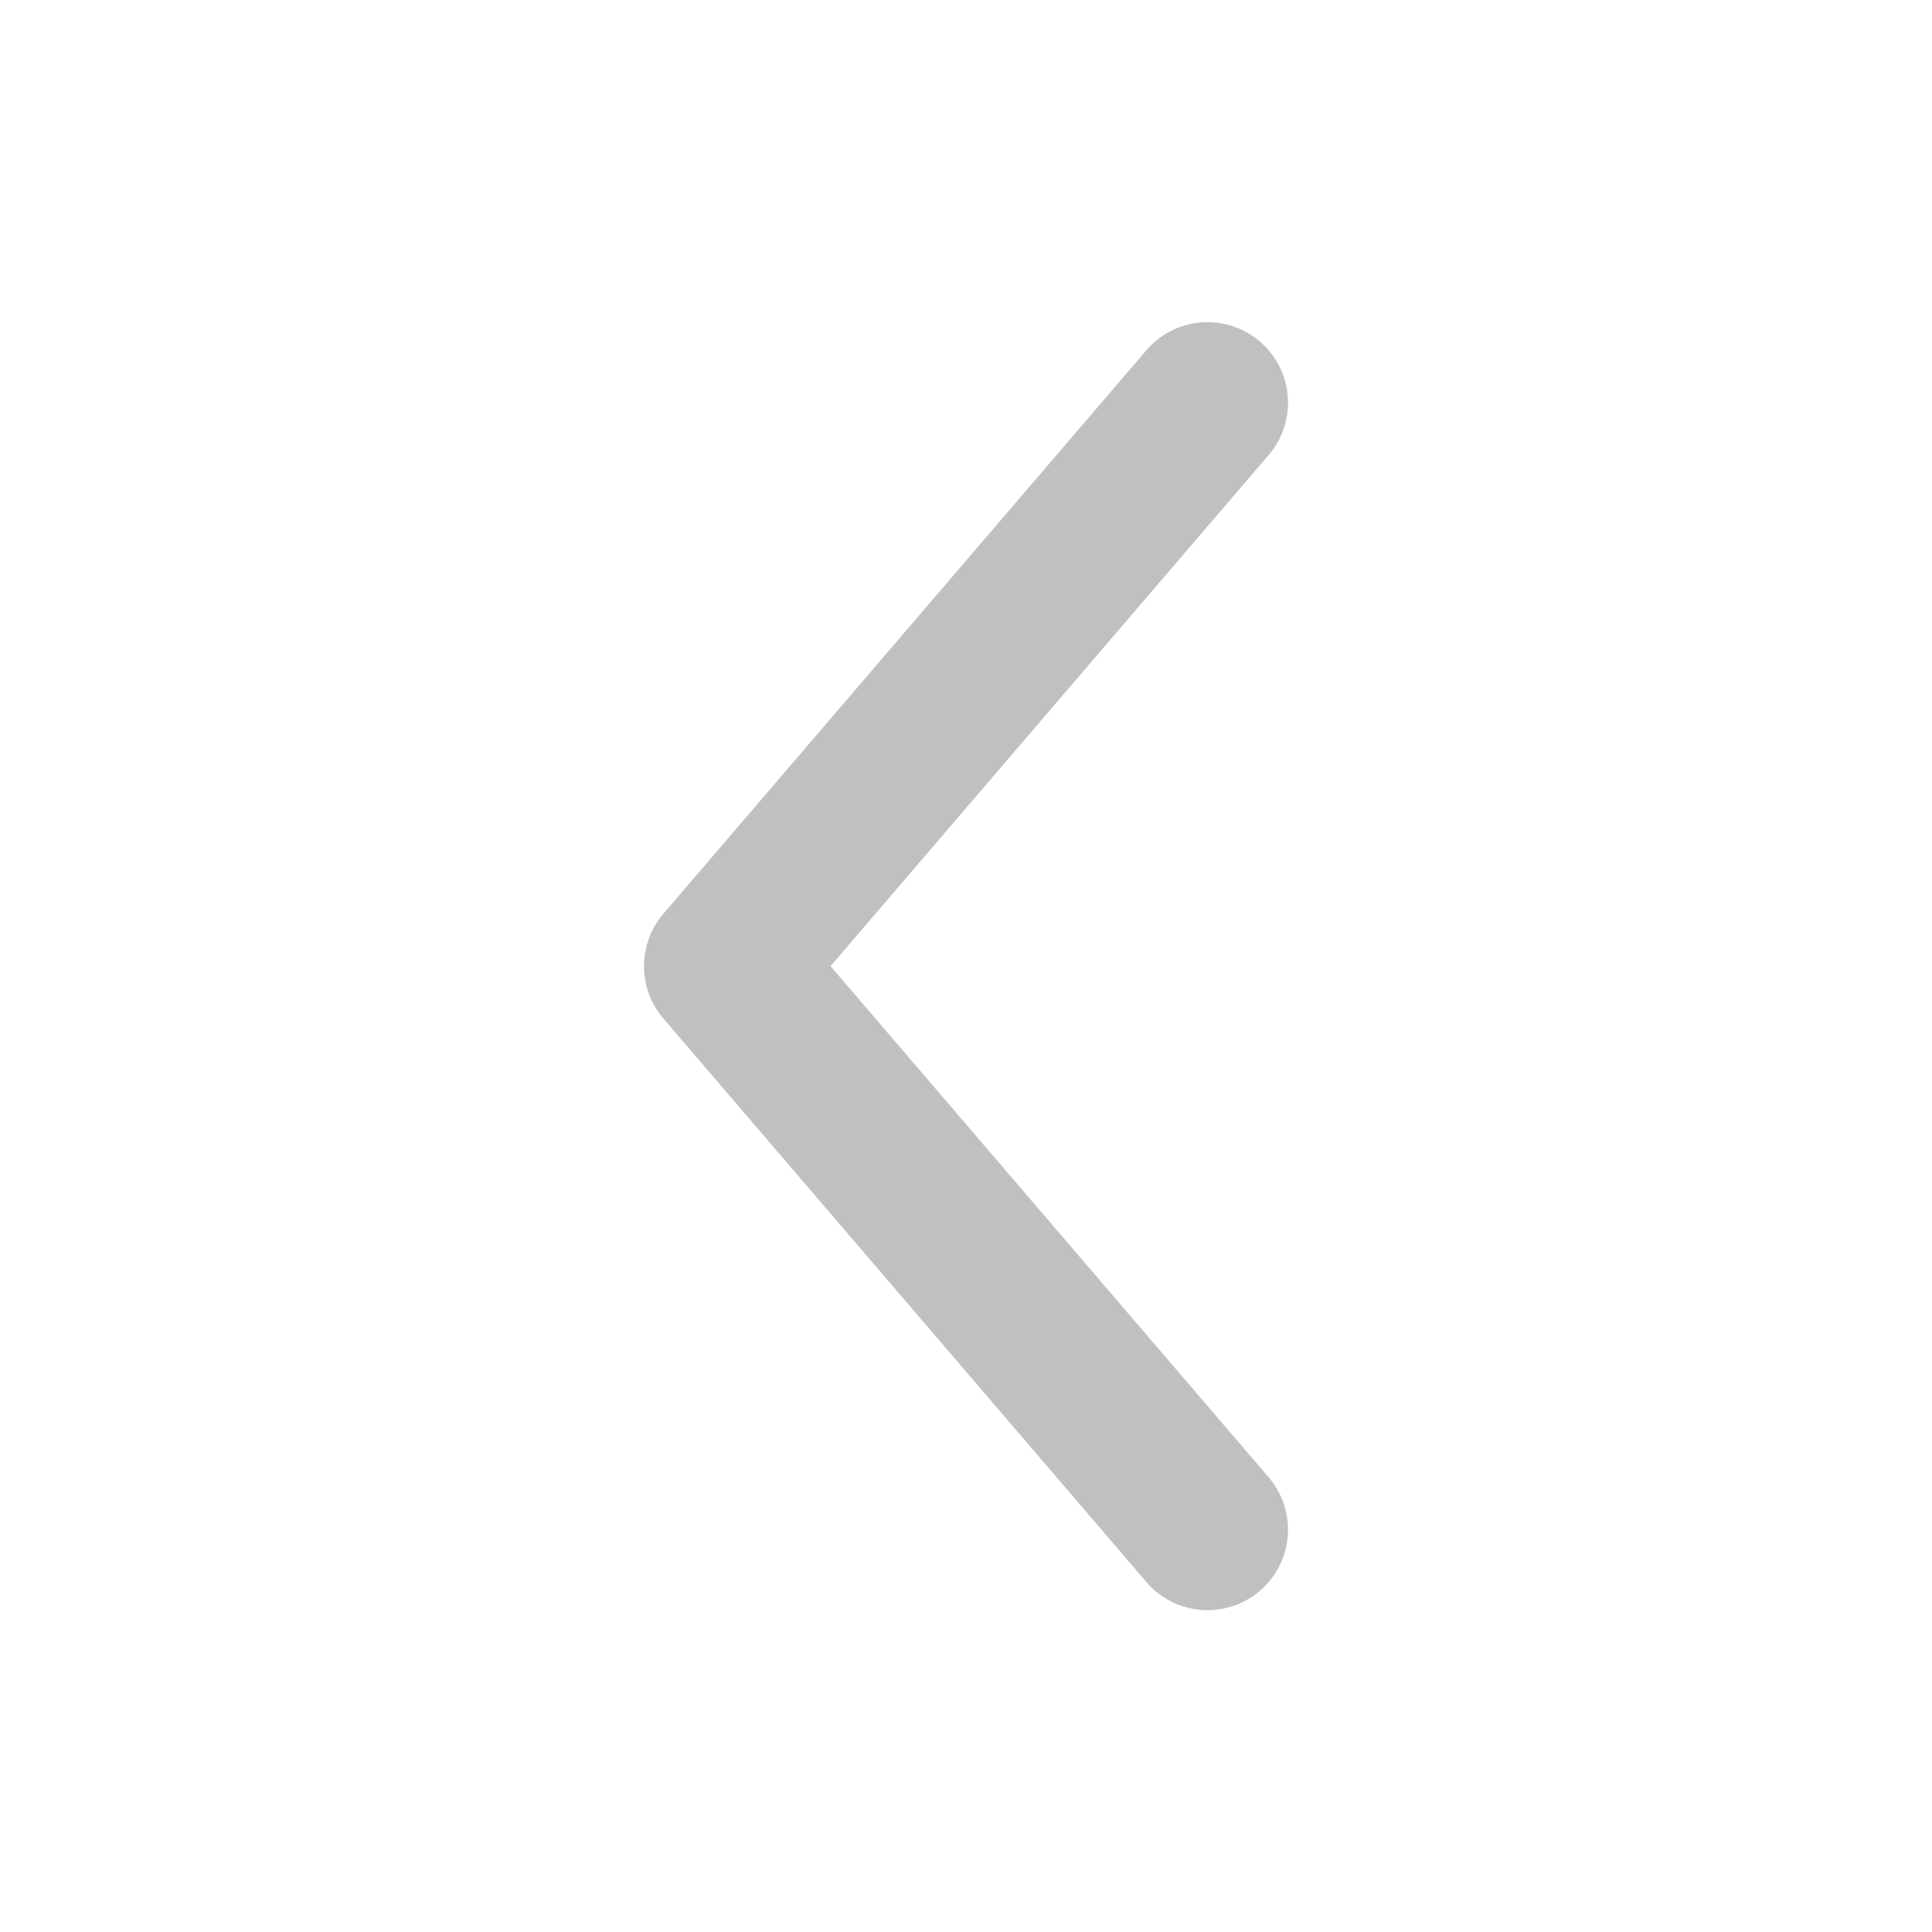 <svg width="24" height="24" viewBox="0 0 24 24" fill="none" xmlns="http://www.w3.org/2000/svg">
<g id="Icons 24px">
<path id="Vector 12" d="M15 19.002L9 12.002L15 5.002" stroke="#C0C0C0" stroke-width="2" stroke-linecap="round" stroke-linejoin="round"/>
</g>
</svg>
